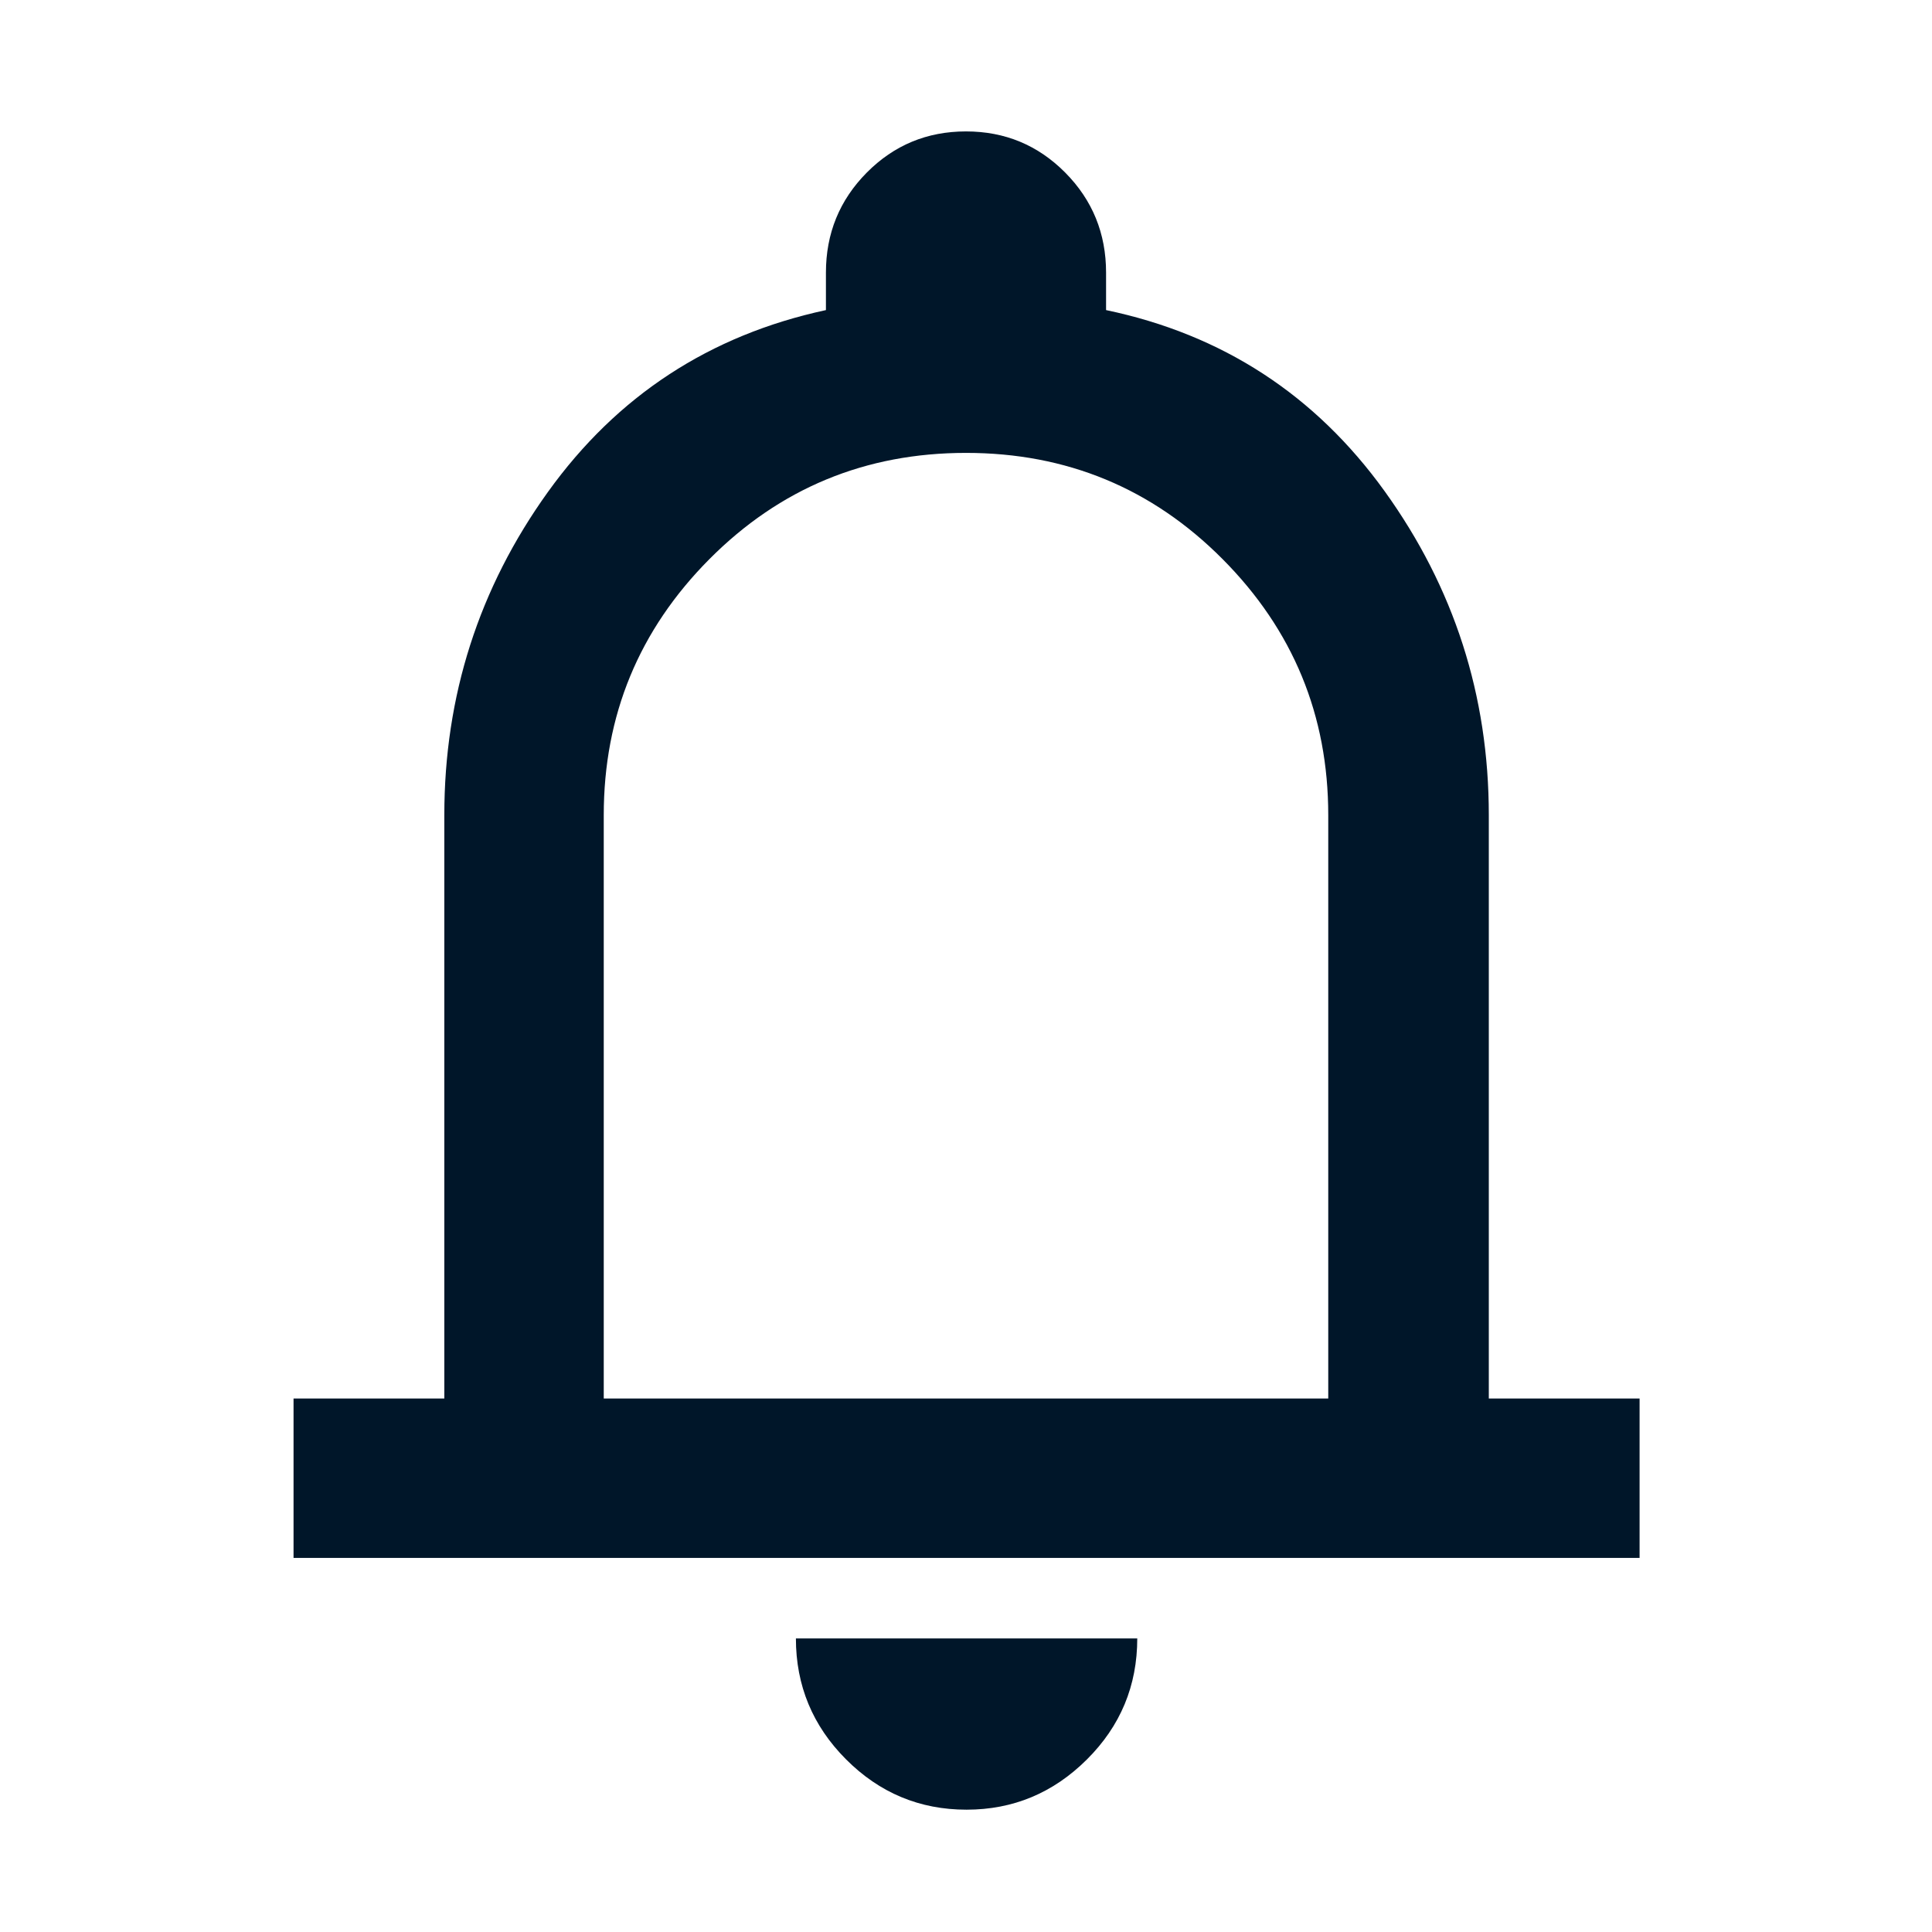<svg width="48" height="48" viewBox="0 0 48 48" fill="none" xmlns="http://www.w3.org/2000/svg">
<mask id="mask0_39_110" style="mask-type:alpha" maskUnits="userSpaceOnUse" x="0" y="0" width="48" height="48">
<rect width="48" height="48" fill="#001629"/>
</mask>
<g mask="url(#mask0_39_110)">
<path d="M7.293 38.706V34.745H11.039V20.252C11.039 17.288 11.897 14.612 13.613 12.223C15.329 9.834 17.631 8.327 20.52 7.704V6.774C20.52 5.799 20.858 4.971 21.535 4.288C22.212 3.606 23.033 3.265 24 3.265C24.967 3.265 25.788 3.606 26.465 4.288C27.142 4.971 27.48 5.799 27.48 6.774V7.704C30.369 8.309 32.676 9.809 34.401 12.204C36.126 14.6 36.989 17.283 36.989 20.252V34.745H40.735V38.706H7.293ZM24.014 44.961C22.849 44.961 21.851 44.544 21.02 43.711C20.189 42.878 19.774 41.876 19.774 40.706H28.255C28.255 41.882 27.837 42.885 27.002 43.715C26.167 44.546 25.171 44.961 24.014 44.961ZM15 34.745H33V20.252C33 17.771 32.125 15.651 30.375 13.891C28.625 12.132 26.5 11.252 24 11.252C21.5 11.252 19.375 12.132 17.625 13.891C15.875 15.651 15 17.771 15 20.252V34.745Z" fill="#001629"/>
</g>
</svg>
